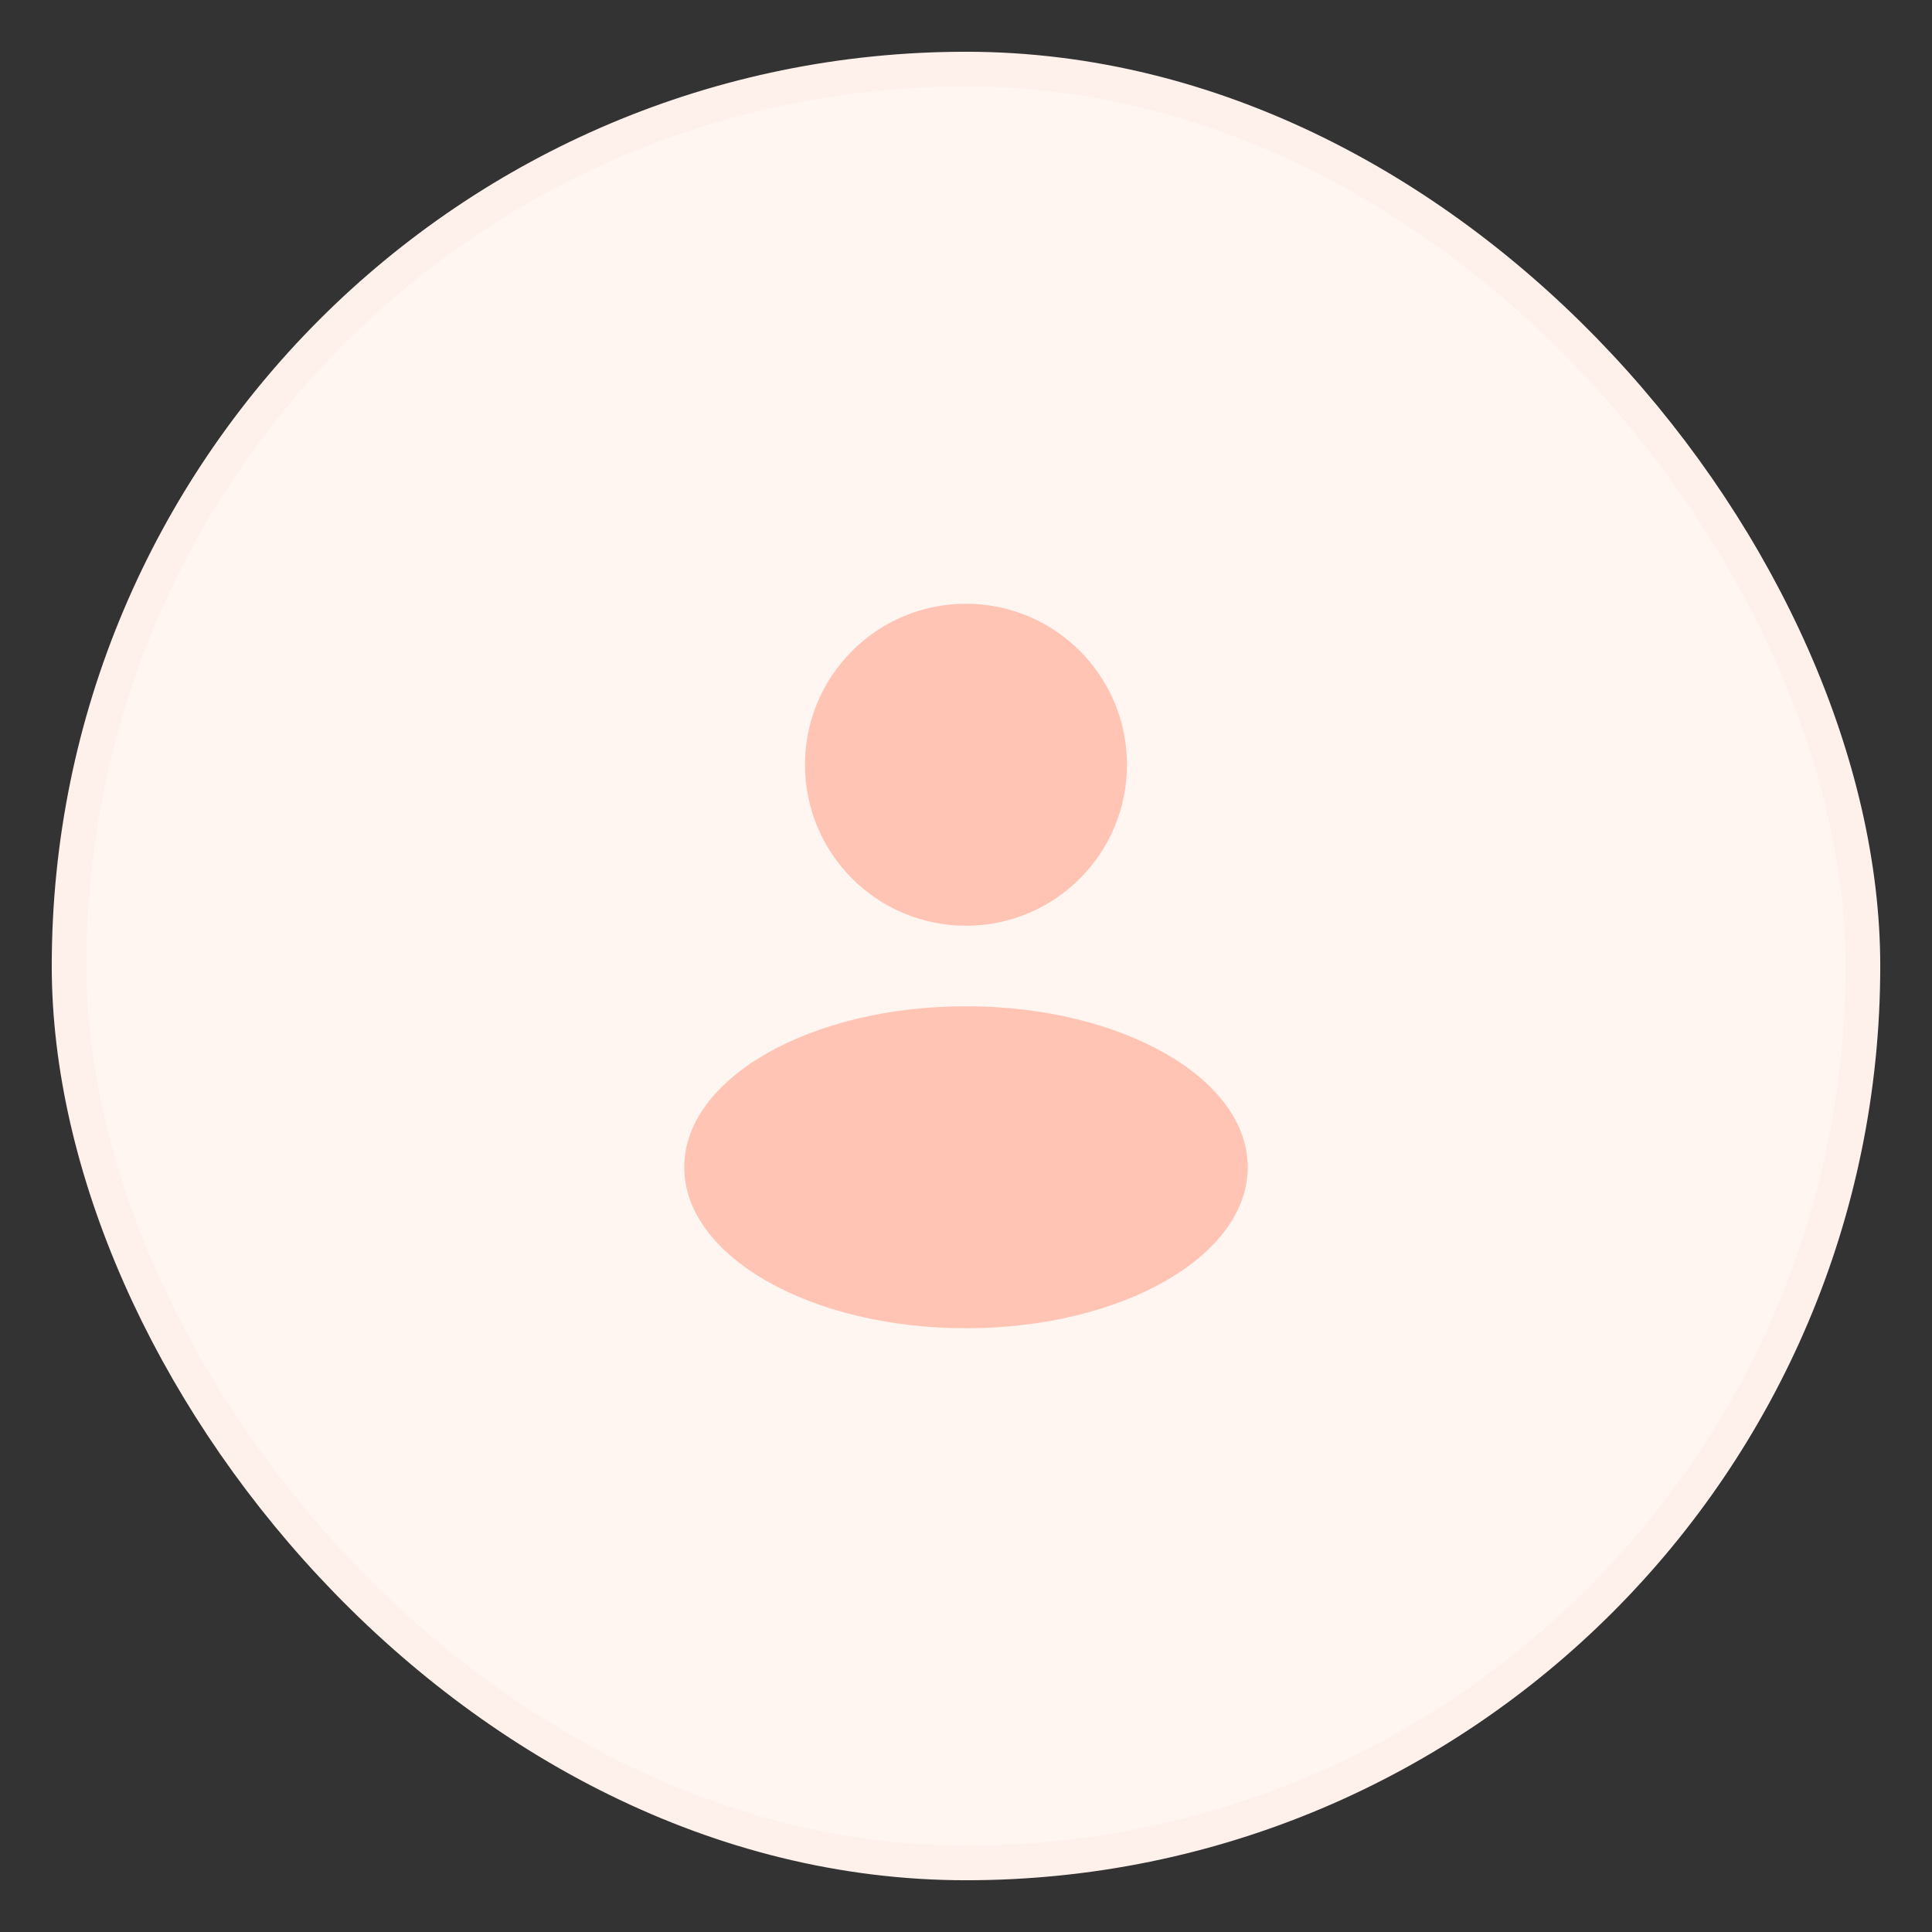 <svg width="56" height="56" viewBox="0 0 56 56" fill="none" xmlns="http://www.w3.org/2000/svg">
                <rect x="0" y="0" width="56" height="56" fill="#333333" stroke="none"/>
                <rect x="2" y="2" width="52" height="52" rx="26" fill="#FFF5F1"/>
                <path fillRule="evenodd" clipRule="evenodd" d="M28 26.833C30.577 26.833 32.666 24.744 32.666 22.167C32.666 19.589 30.577 17.5 28 17.5C25.422 17.5 23.333 19.589 23.333 22.167C23.333 24.744 25.422 26.833 28 26.833ZM28 38.5C32.51 38.5 36.166 36.411 36.166 33.833C36.166 31.256 32.51 29.167 28 29.167C23.489 29.167 19.833 31.256 19.833 33.833C19.833 36.411 23.489 38.5 28 38.5Z" fill="#FFC4B4"/>
                <rect x="2" y="2" width="52" height="52" rx="26" stroke="#FEF0EB" strokeWidth="4"/>
            </svg>